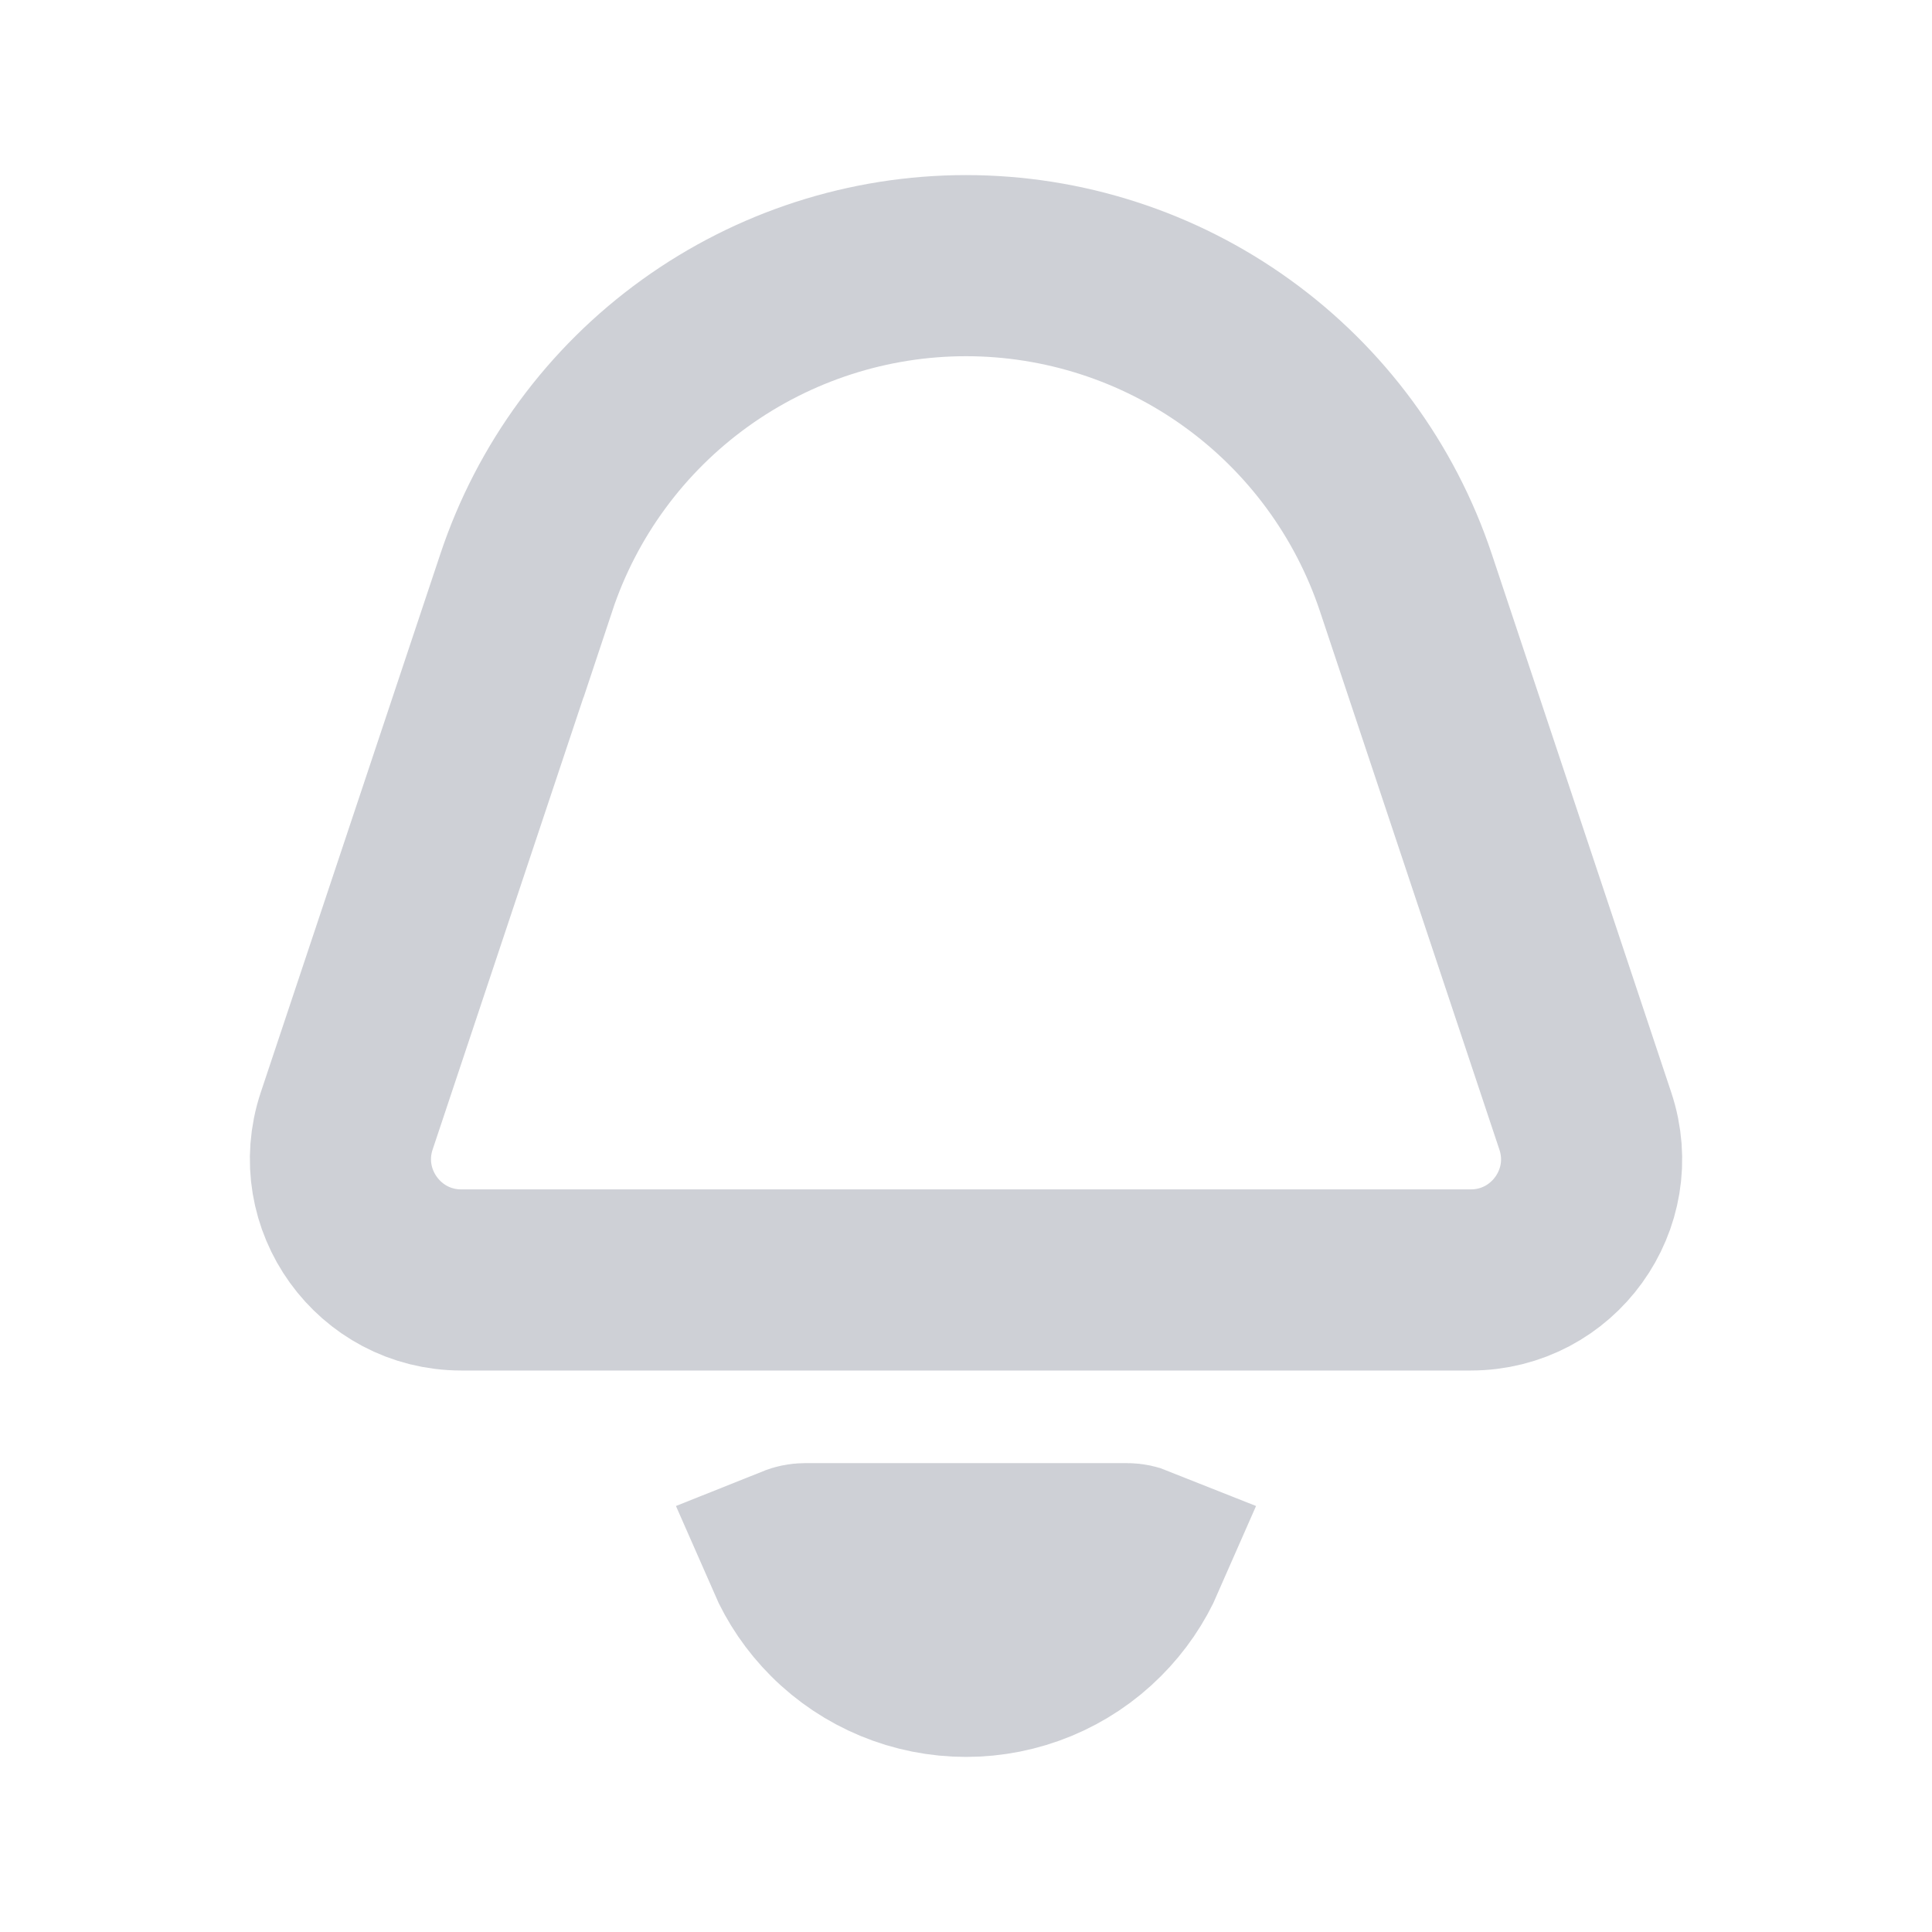 <!-- Copyright 2000-2021 JetBrains s.r.o. and contributors. Use of this source code is governed by the Apache 2.0 license that can be found in the LICENSE file. -->
<svg width="16" height="16" viewBox="0 0 16 16" fill="none" xmlns="http://www.w3.org/2000/svg">
<path d="M11.643 4.826L13.129 9.284C13.345 9.931 12.863 10.6 12.18 10.6H3.82C3.138 10.6 2.656 9.931 2.871 9.284L4.358 4.826L3.843 4.654L4.358 4.826C4.612 4.061 5.101 3.396 5.755 2.925C6.409 2.454 7.194 2.2 8 2.2C8.806 2.2 9.592 2.454 10.245 2.925C10.899 3.396 11.388 4.061 11.643 4.826ZM9.334 12.867C9.361 12.867 9.385 12.873 9.405 12.881C9.405 12.881 9.405 12.881 9.405 12.881C9.329 13.055 9.221 13.214 9.084 13.351C8.797 13.639 8.407 13.8 8 13.8C7.594 13.8 7.204 13.639 6.916 13.351C6.779 13.214 6.671 13.055 6.595 12.881C6.595 12.881 6.595 12.881 6.595 12.881C6.615 12.873 6.64 12.867 6.667 12.867H9.334Z" stroke="#CED0D6" stroke-width="1.5"/>
</svg>
